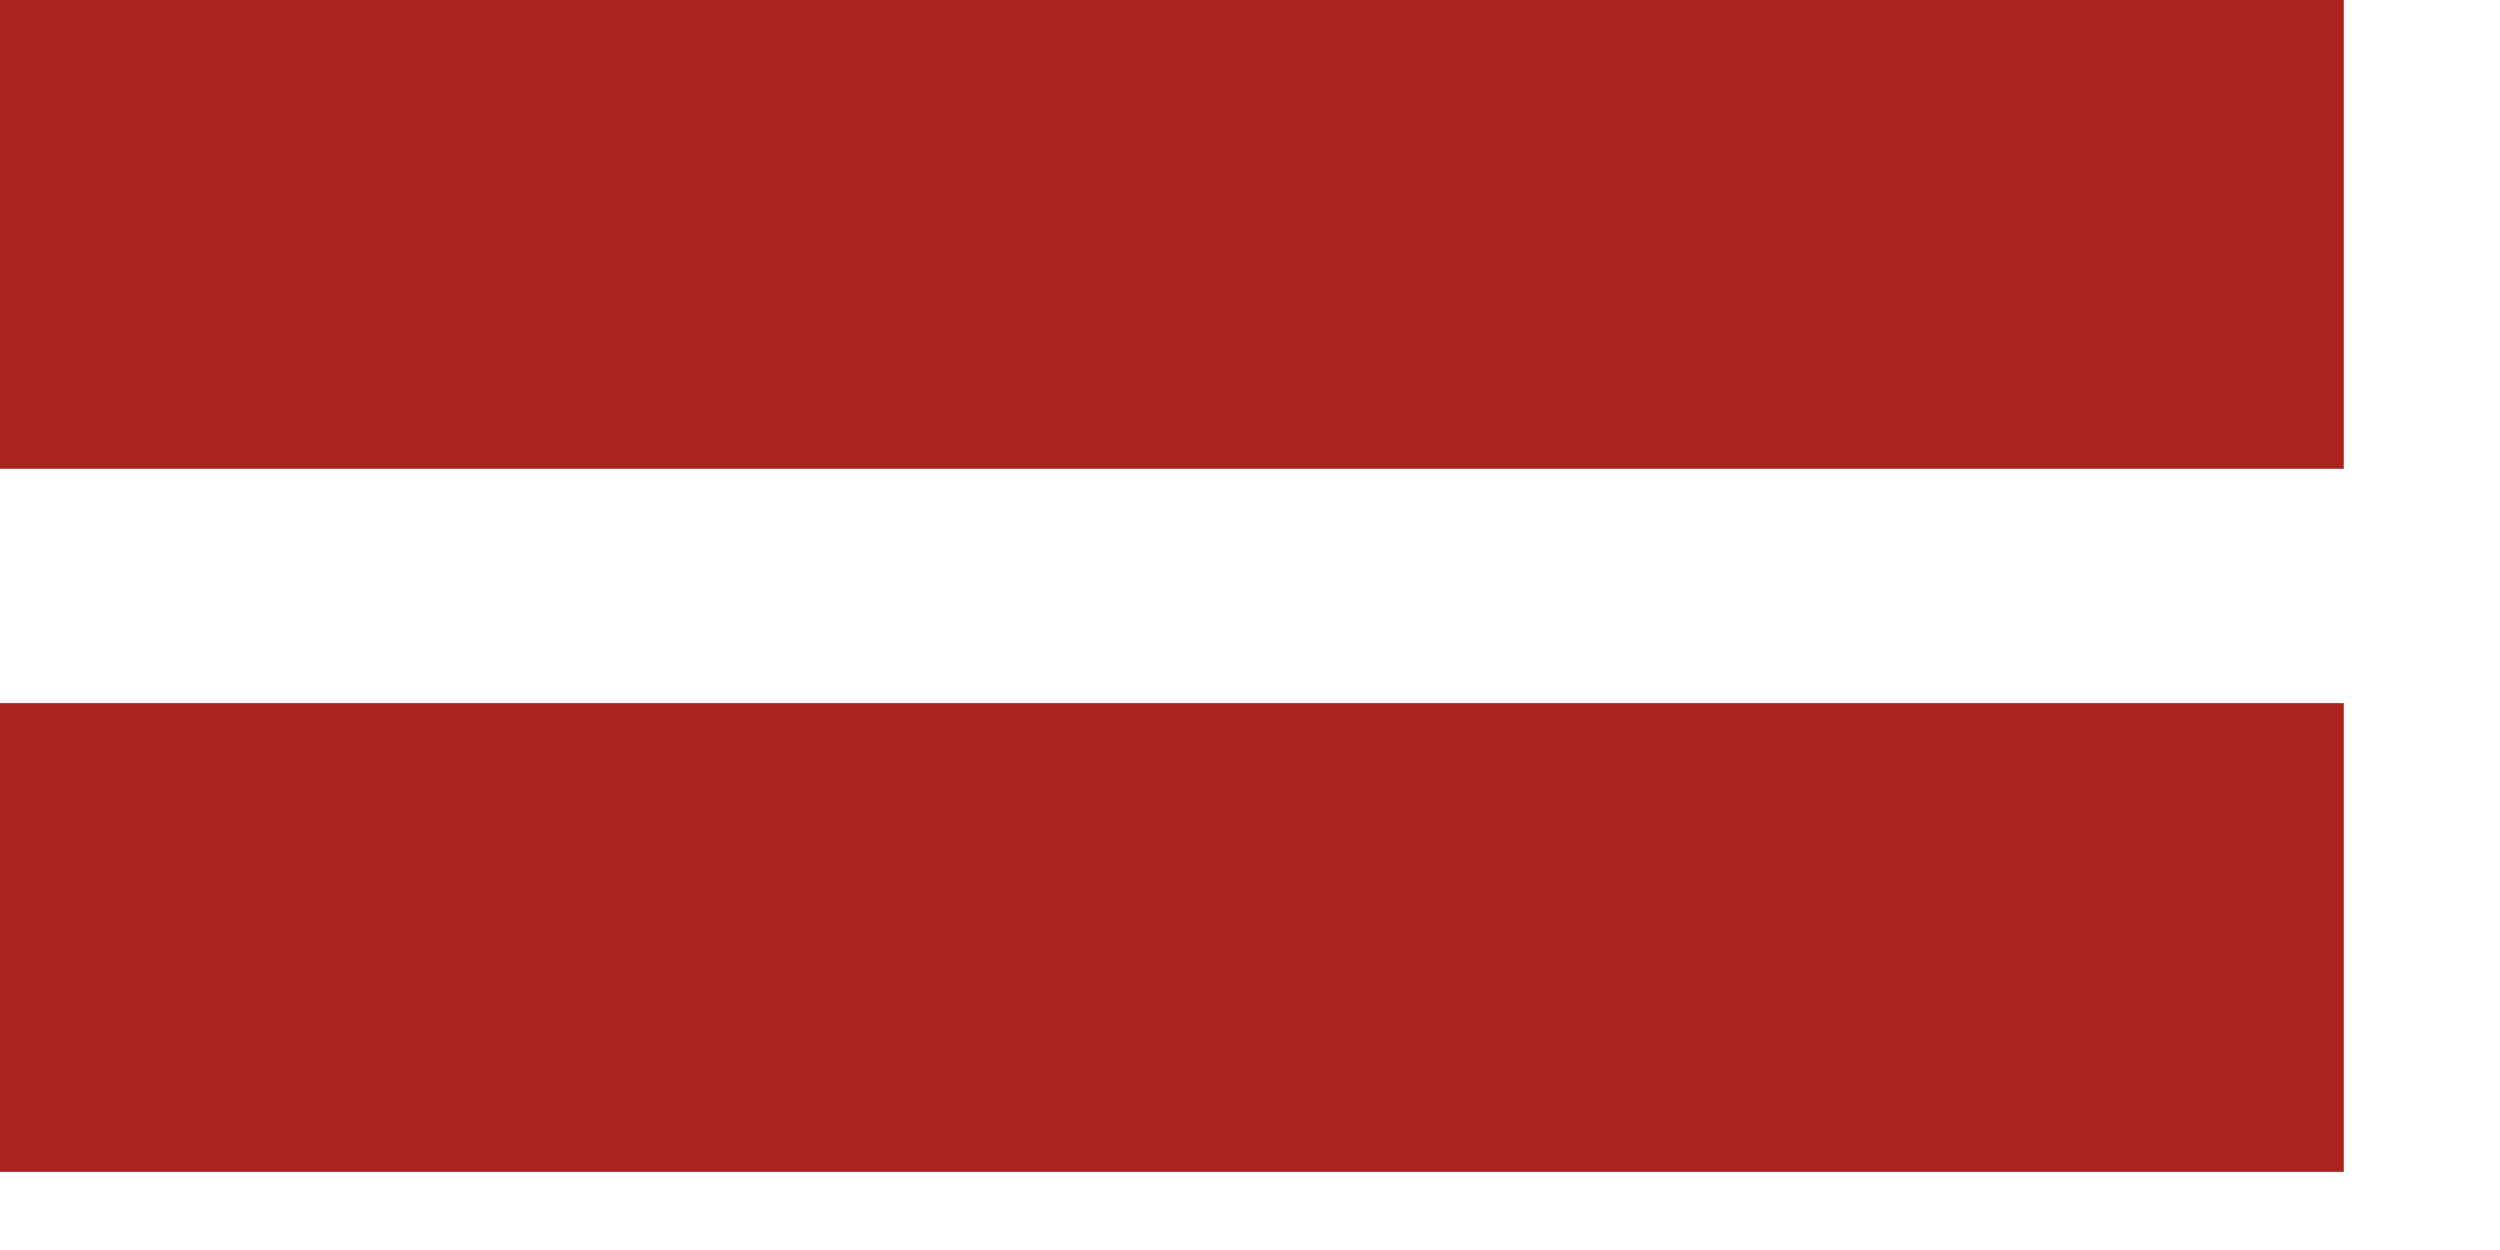 <?xml version="1.0" encoding="UTF-8" standalone="no"?>
<!DOCTYPE svg PUBLIC "-//W3C//DTD SVG 20010904//EN"
"http://www.w3.org/TR/2001/REC-SVG-20010904/DTD/svg10.dtd">
<!-- Created with Sodipodi ("http://www.sodipodi.com/") -->
<svg
   id="svg554"
   sodipodi:version="0.32"
   width="300mm"
   height="150mm"
   sodipodi:docbase="/home/artis/images/sodipodi/"
   sodipodi:docname="/home/artis/images/sodipodi/latvia.svg"
   xmlns="http://www.w3.org/2000/svg"
   xmlns:sodipodi="http://sodipodi.sourceforge.net/DTD/sodipodi-0.dtd"
   xmlns:xlink="http://www.w3.org/1999/xlink">
  <defs
     id="defs556" />
  <sodipodi:namedview
     id="base"
     showgrid="false"
     snaptogrid="true"
     gridspacingx="30mm"
     gridspacingy="30mm" />
  <rect
     style="font-size:12;fill:#ab231d;fill-rule:evenodd;stroke-width:1pt;fill-opacity:1;"
     id="rect561"
     width="1062.992"
     height="212.598"
     x="0"
     y="-0" />
  <rect
     style="font-size:12;fill:#ab231d;fill-rule:evenodd;stroke-width:1pt;fill-opacity:1;"
     id="rect562"
     width="1062.992"
     height="212.598"
     x="0"
     y="318.898" />
</svg>
